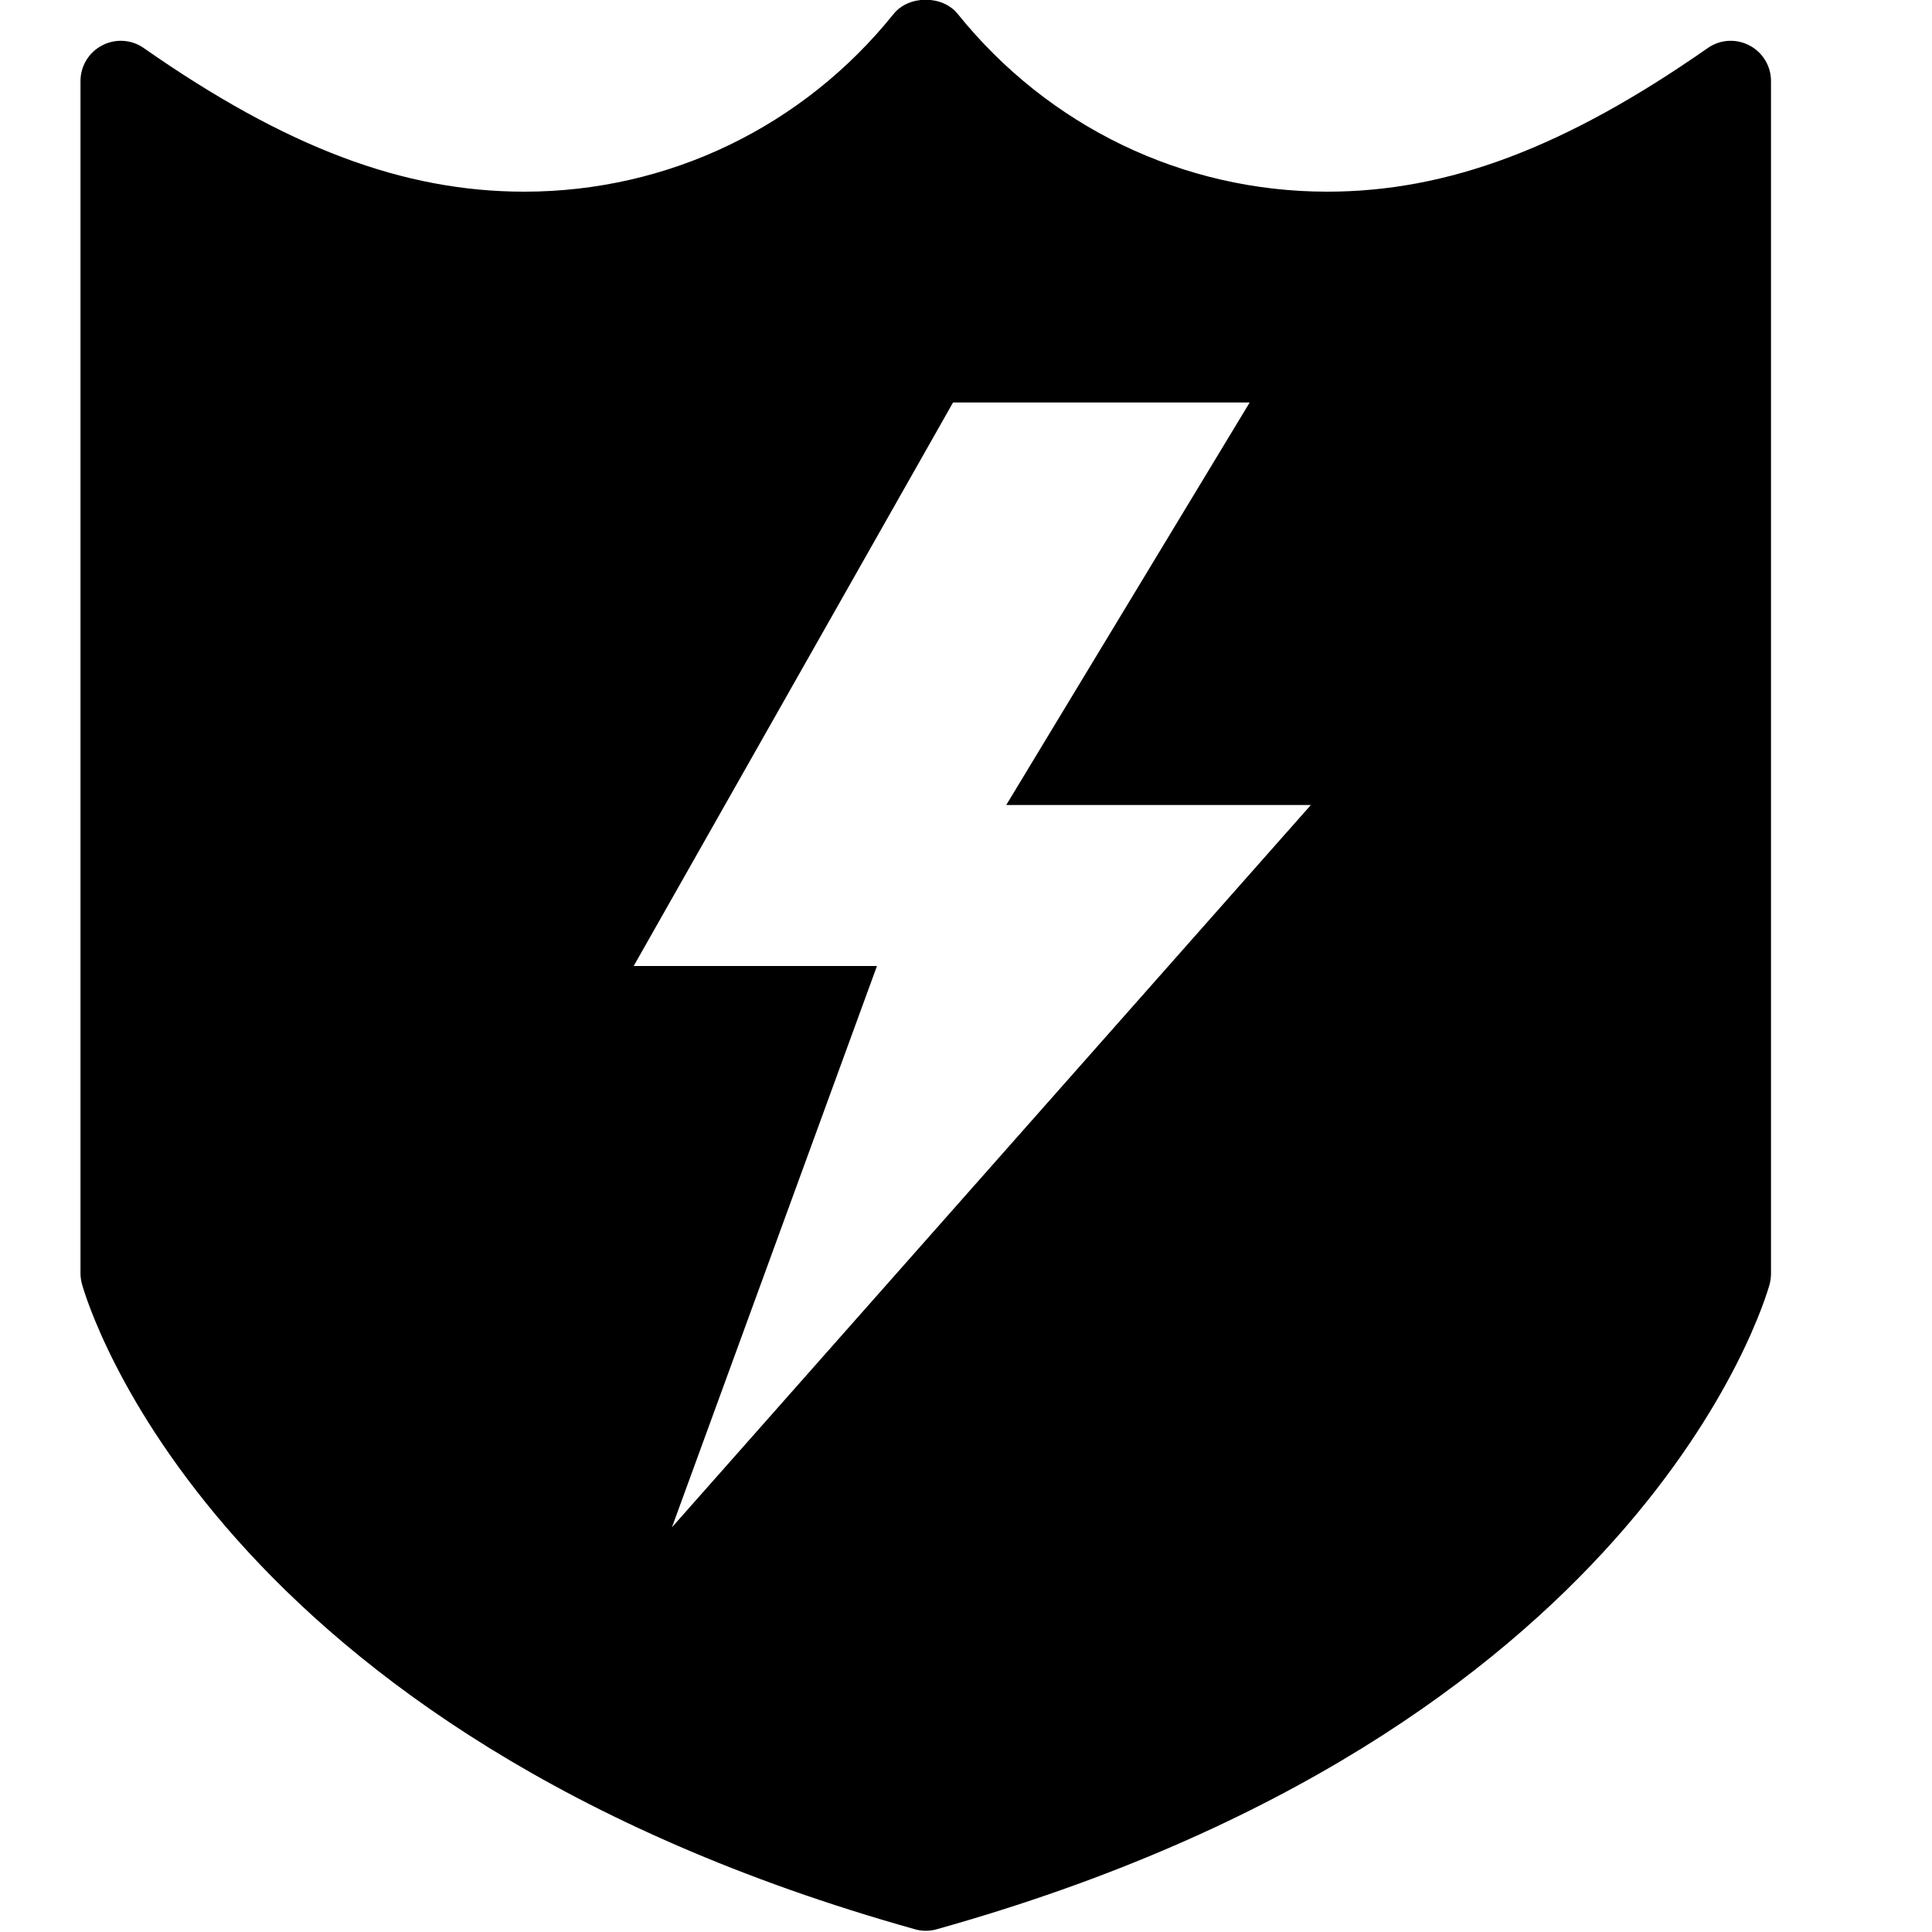 <?xml version="1.0" encoding="utf-8"?>
<!-- Generator: Adobe Illustrator 19.2.0, SVG Export Plug-In . SVG Version: 6.00 Build 0)  -->
<svg version="1.1" xmlns="http://www.w3.org/2000/svg" xmlns:xlink="http://www.w3.org/1999/xlink" x="0px" y="0px" width="24px"
	 height="24px" viewBox="0 0 24 24" enable-background="new 0 0 24 24" xml:space="preserve">
<g id="Filled_icons">
	<path d="M21.731,0.564c-0.166-0.087-0.365-0.074-0.517,0.033c-1.767,1.234-3.225,1.784-4.727,1.784
		c-1.788,0-3.461-0.806-4.59-2.208c-0.189-0.235-0.606-0.235-0.796,0C9.974,1.576,8.301,2.381,6.513,2.381
		c-1.503,0-2.961-0.55-4.727-1.784C1.634,0.49,1.435,0.477,1.269,0.564C1.104,0.649,1,0.82,1,1.006v14.812
		c0,0.044,0.006,0.088,0.018,0.132c0.063,0.226,1.626,5.572,10.348,8.016c0.044,0.013,0.09,0.019,0.135,0.019
		s0.091-0.006,0.135-0.019c8.722-2.444,10.285-7.79,10.348-8.016C21.994,15.907,22,15.862,22,15.818V1.006
		C22,0.82,21.896,0.649,21.731,0.564z M8.347,18.973L10.894,12H7.872l3.967-7h3.685L12.5,10h3.784L8.347,18.973z"/>
</g>
<g id="invisible_shape">
	<rect fill="none" width="24" height="24"/>
</g>
</svg>
